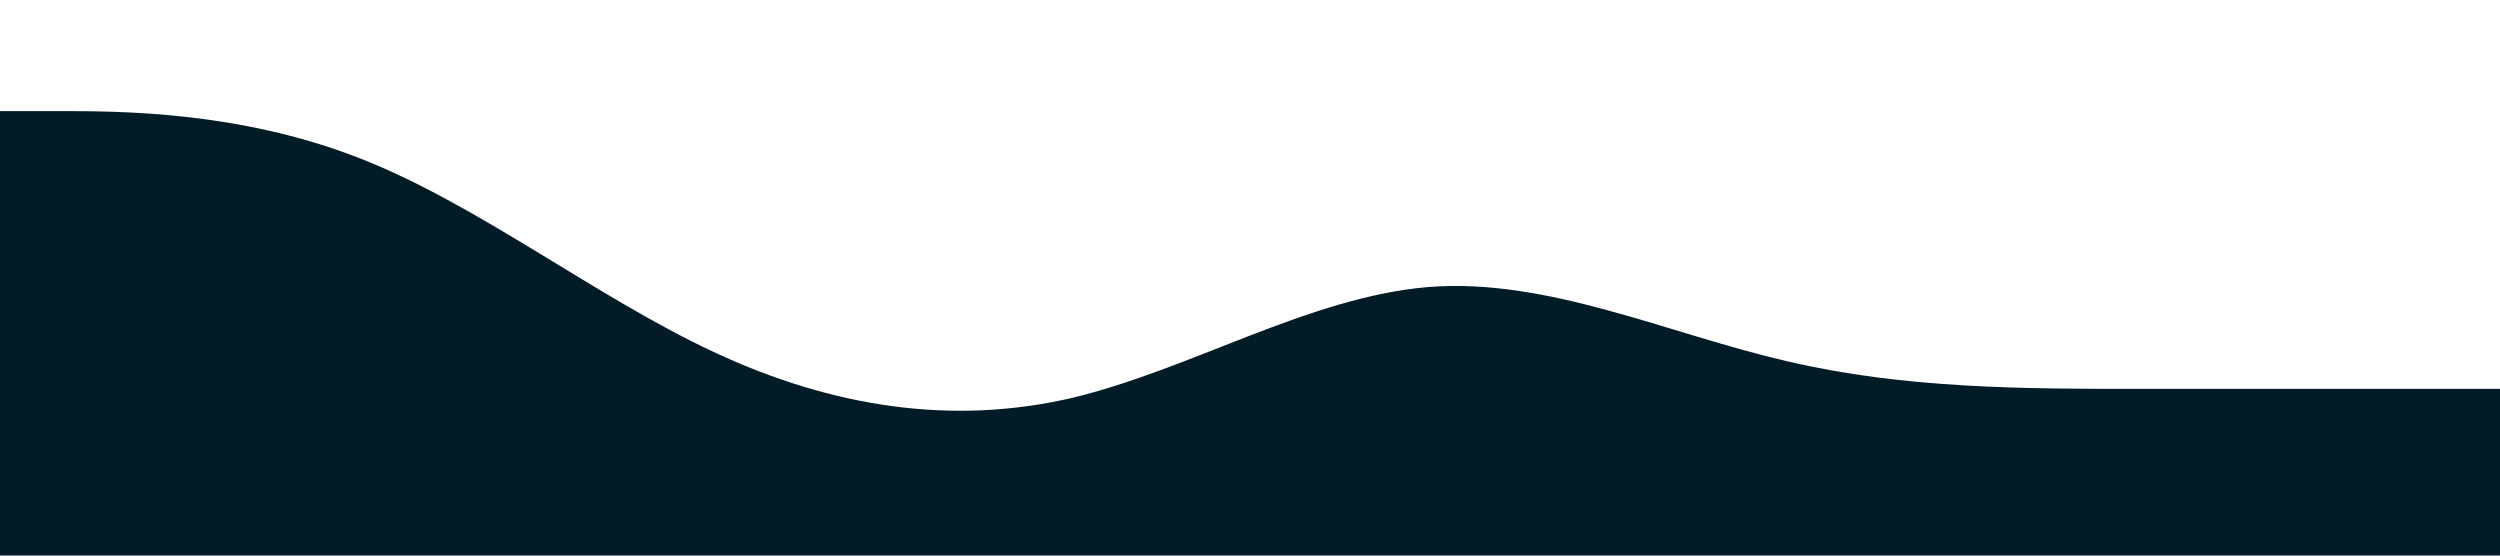 <?xml version="1.0" standalone="no"?><svg xmlns="http://www.w3.org/2000/svg" viewBox="0 0 1440 320"><path fill="#011c27" fill-opacity="1" d="M0,64L34.3,64C68.6,64,137,64,206,90.7C274.3,117,343,171,411,202.7C480,235,549,245,617,229.3C685.7,213,754,171,823,165.3C891.4,160,960,192,1029,208C1097.1,224,1166,224,1234,224C1302.9,224,1371,224,1406,224L1440,224L1440,320L1405.7,320C1371.4,320,1303,320,1234,320C1165.7,320,1097,320,1029,320C960,320,891,320,823,320C754.3,320,686,320,617,320C548.6,320,480,320,411,320C342.9,320,274,320,206,320C137.1,320,69,320,34,320L0,320Z"></path></svg>